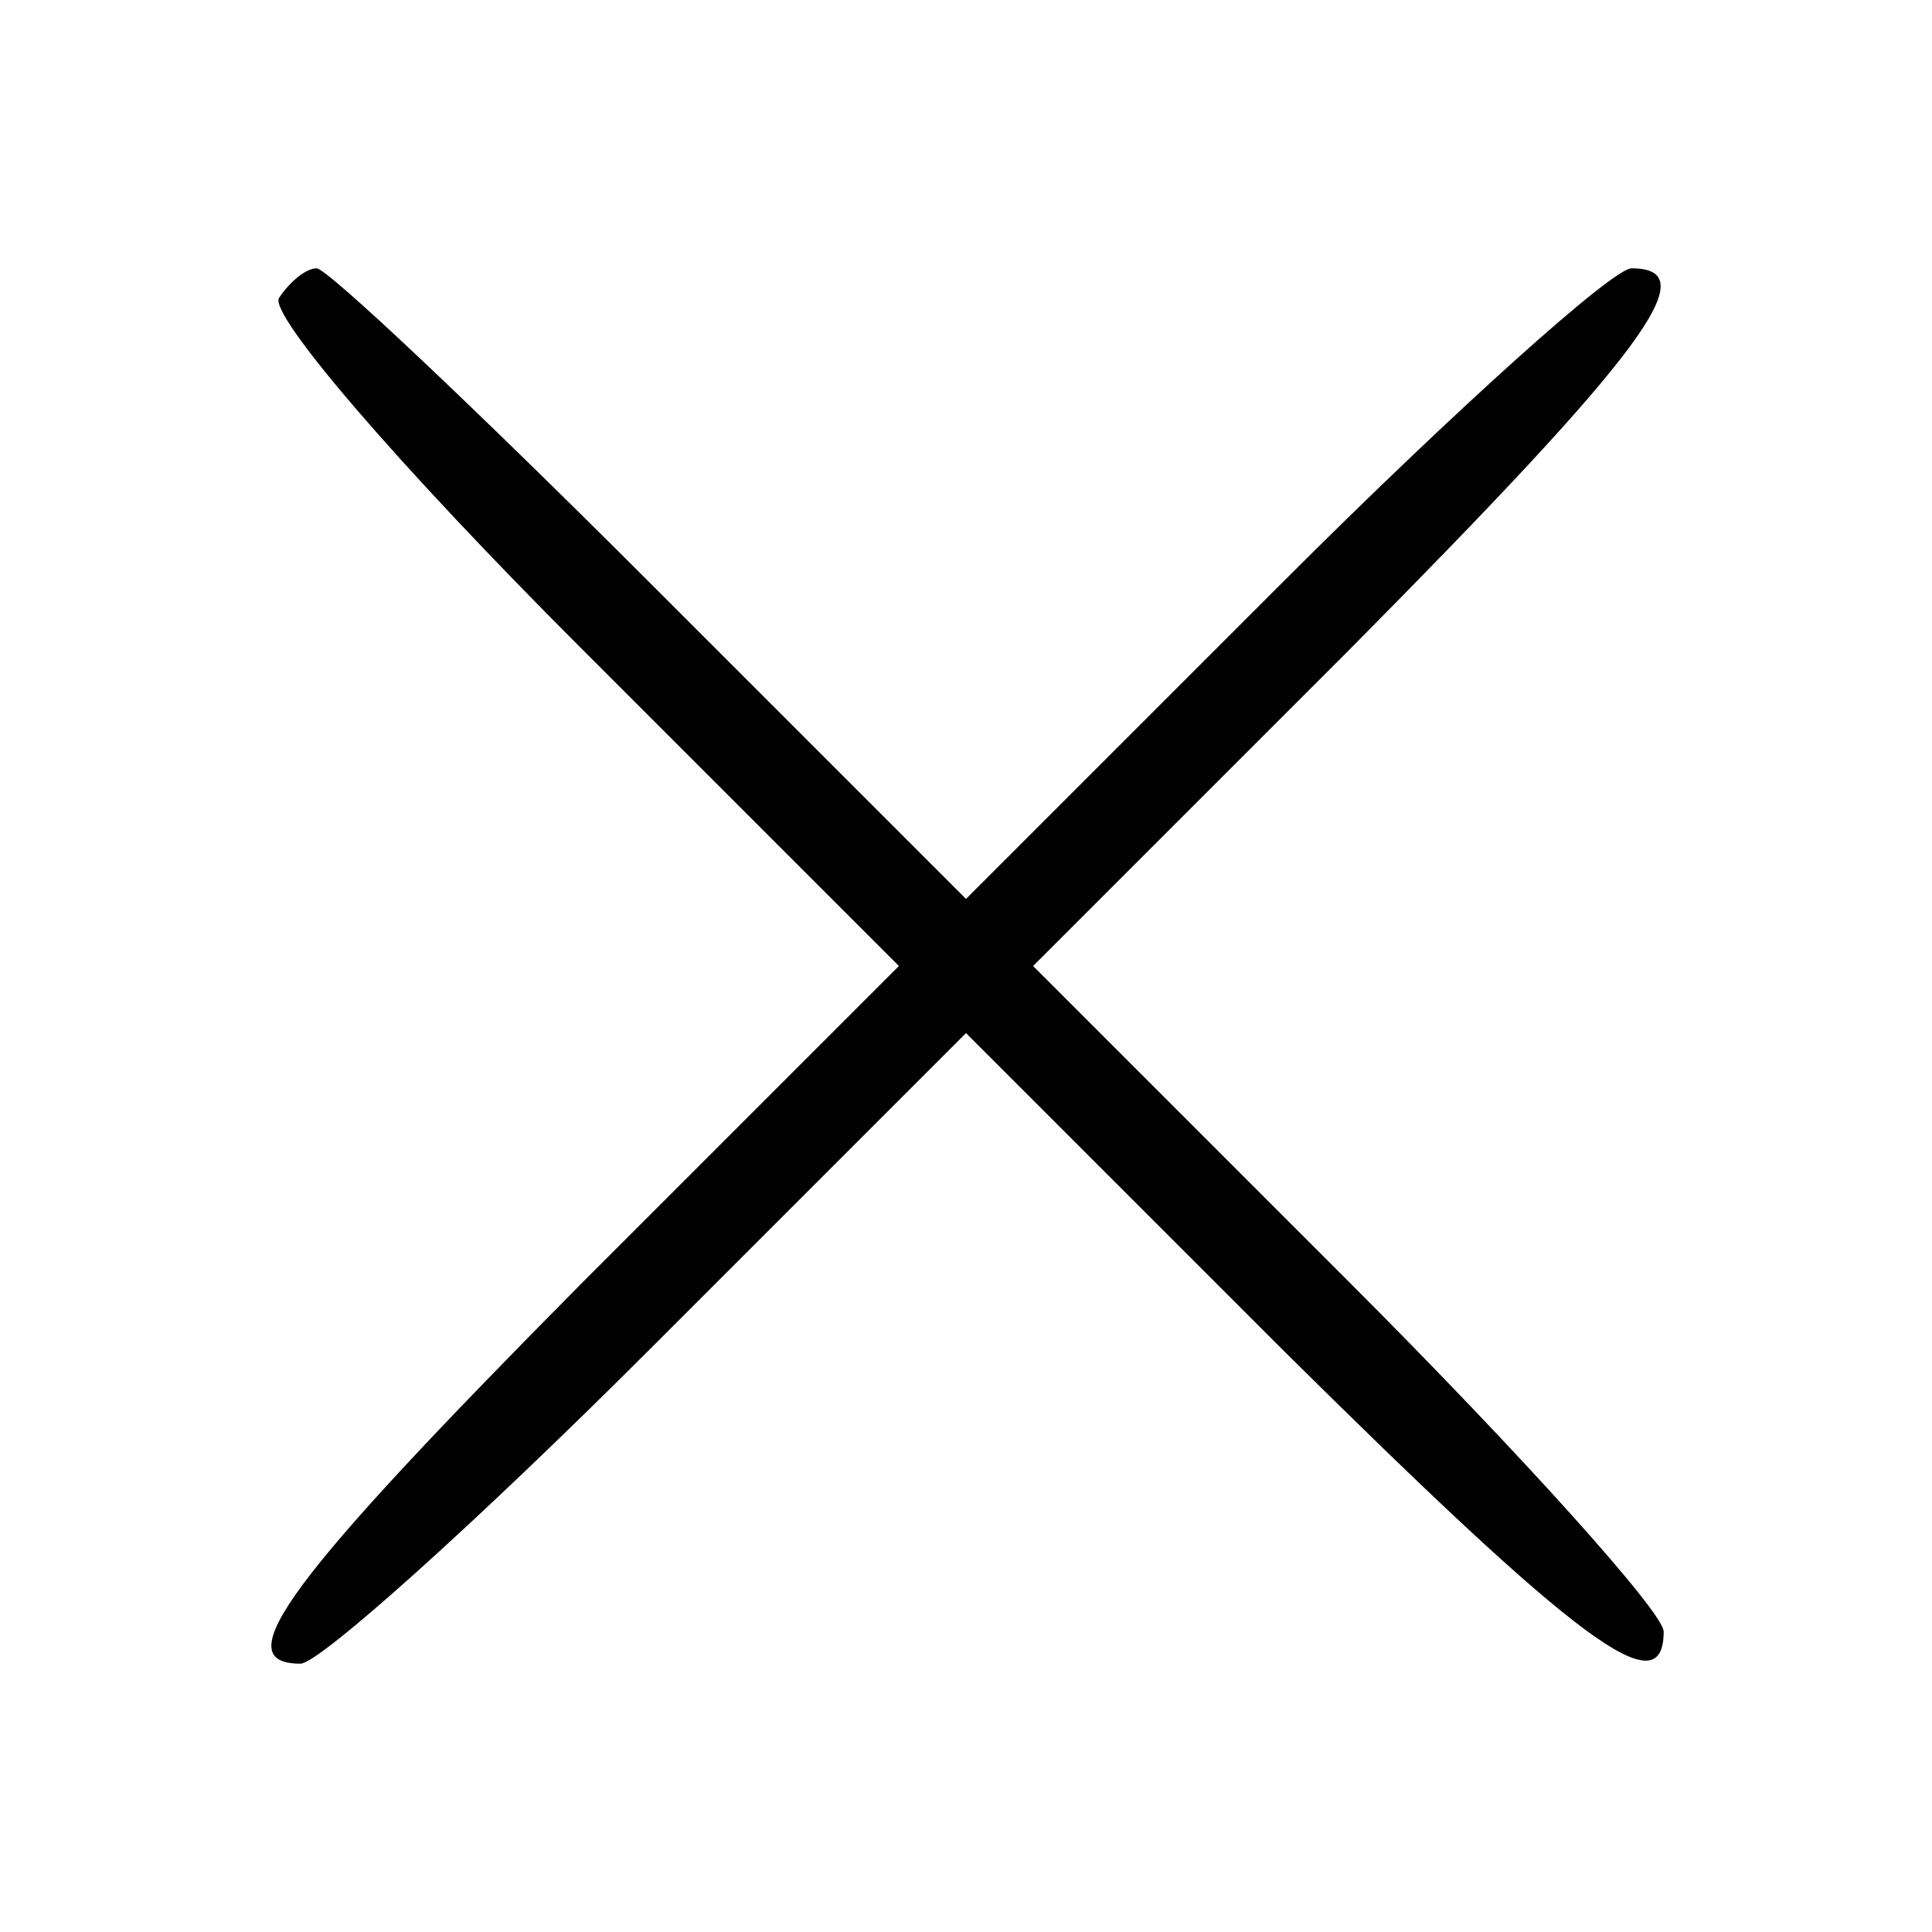 <?xml version="1.0" standalone="no"?>
<!DOCTYPE svg PUBLIC "-//W3C//DTD SVG 20010904//EN"
 "http://www.w3.org/TR/2001/REC-SVG-20010904/DTD/svg10.dtd">
<svg version="1.0" xmlns="http://www.w3.org/2000/svg"
 width="72pt" height="72pt" viewBox="0 0 72 72"
 preserveAspectRatio="xMidYMid meet">

<g transform="translate(0,72) scale(0.1,-0.1)"
fill="#000000" stroke="none">
<path d="M104 609 c-4 -6 44 -62 112 -130 l119 -119 -118 -118 c-110 -111
-133 -142 -105 -142 7 0 66 53 130 117 l118 118 118 -118 c111 -110 142 -133
142 -105 0 7 -53 66 -117 130 l-118 118 118 118 c110 111 133 142 105 142 -7
0 -66 -53 -130 -117 l-118 -118 -118 118 c-64 64 -120 117 -124 117 -4 0 -10
-5 -14 -11z"/>
</g>
</svg>
